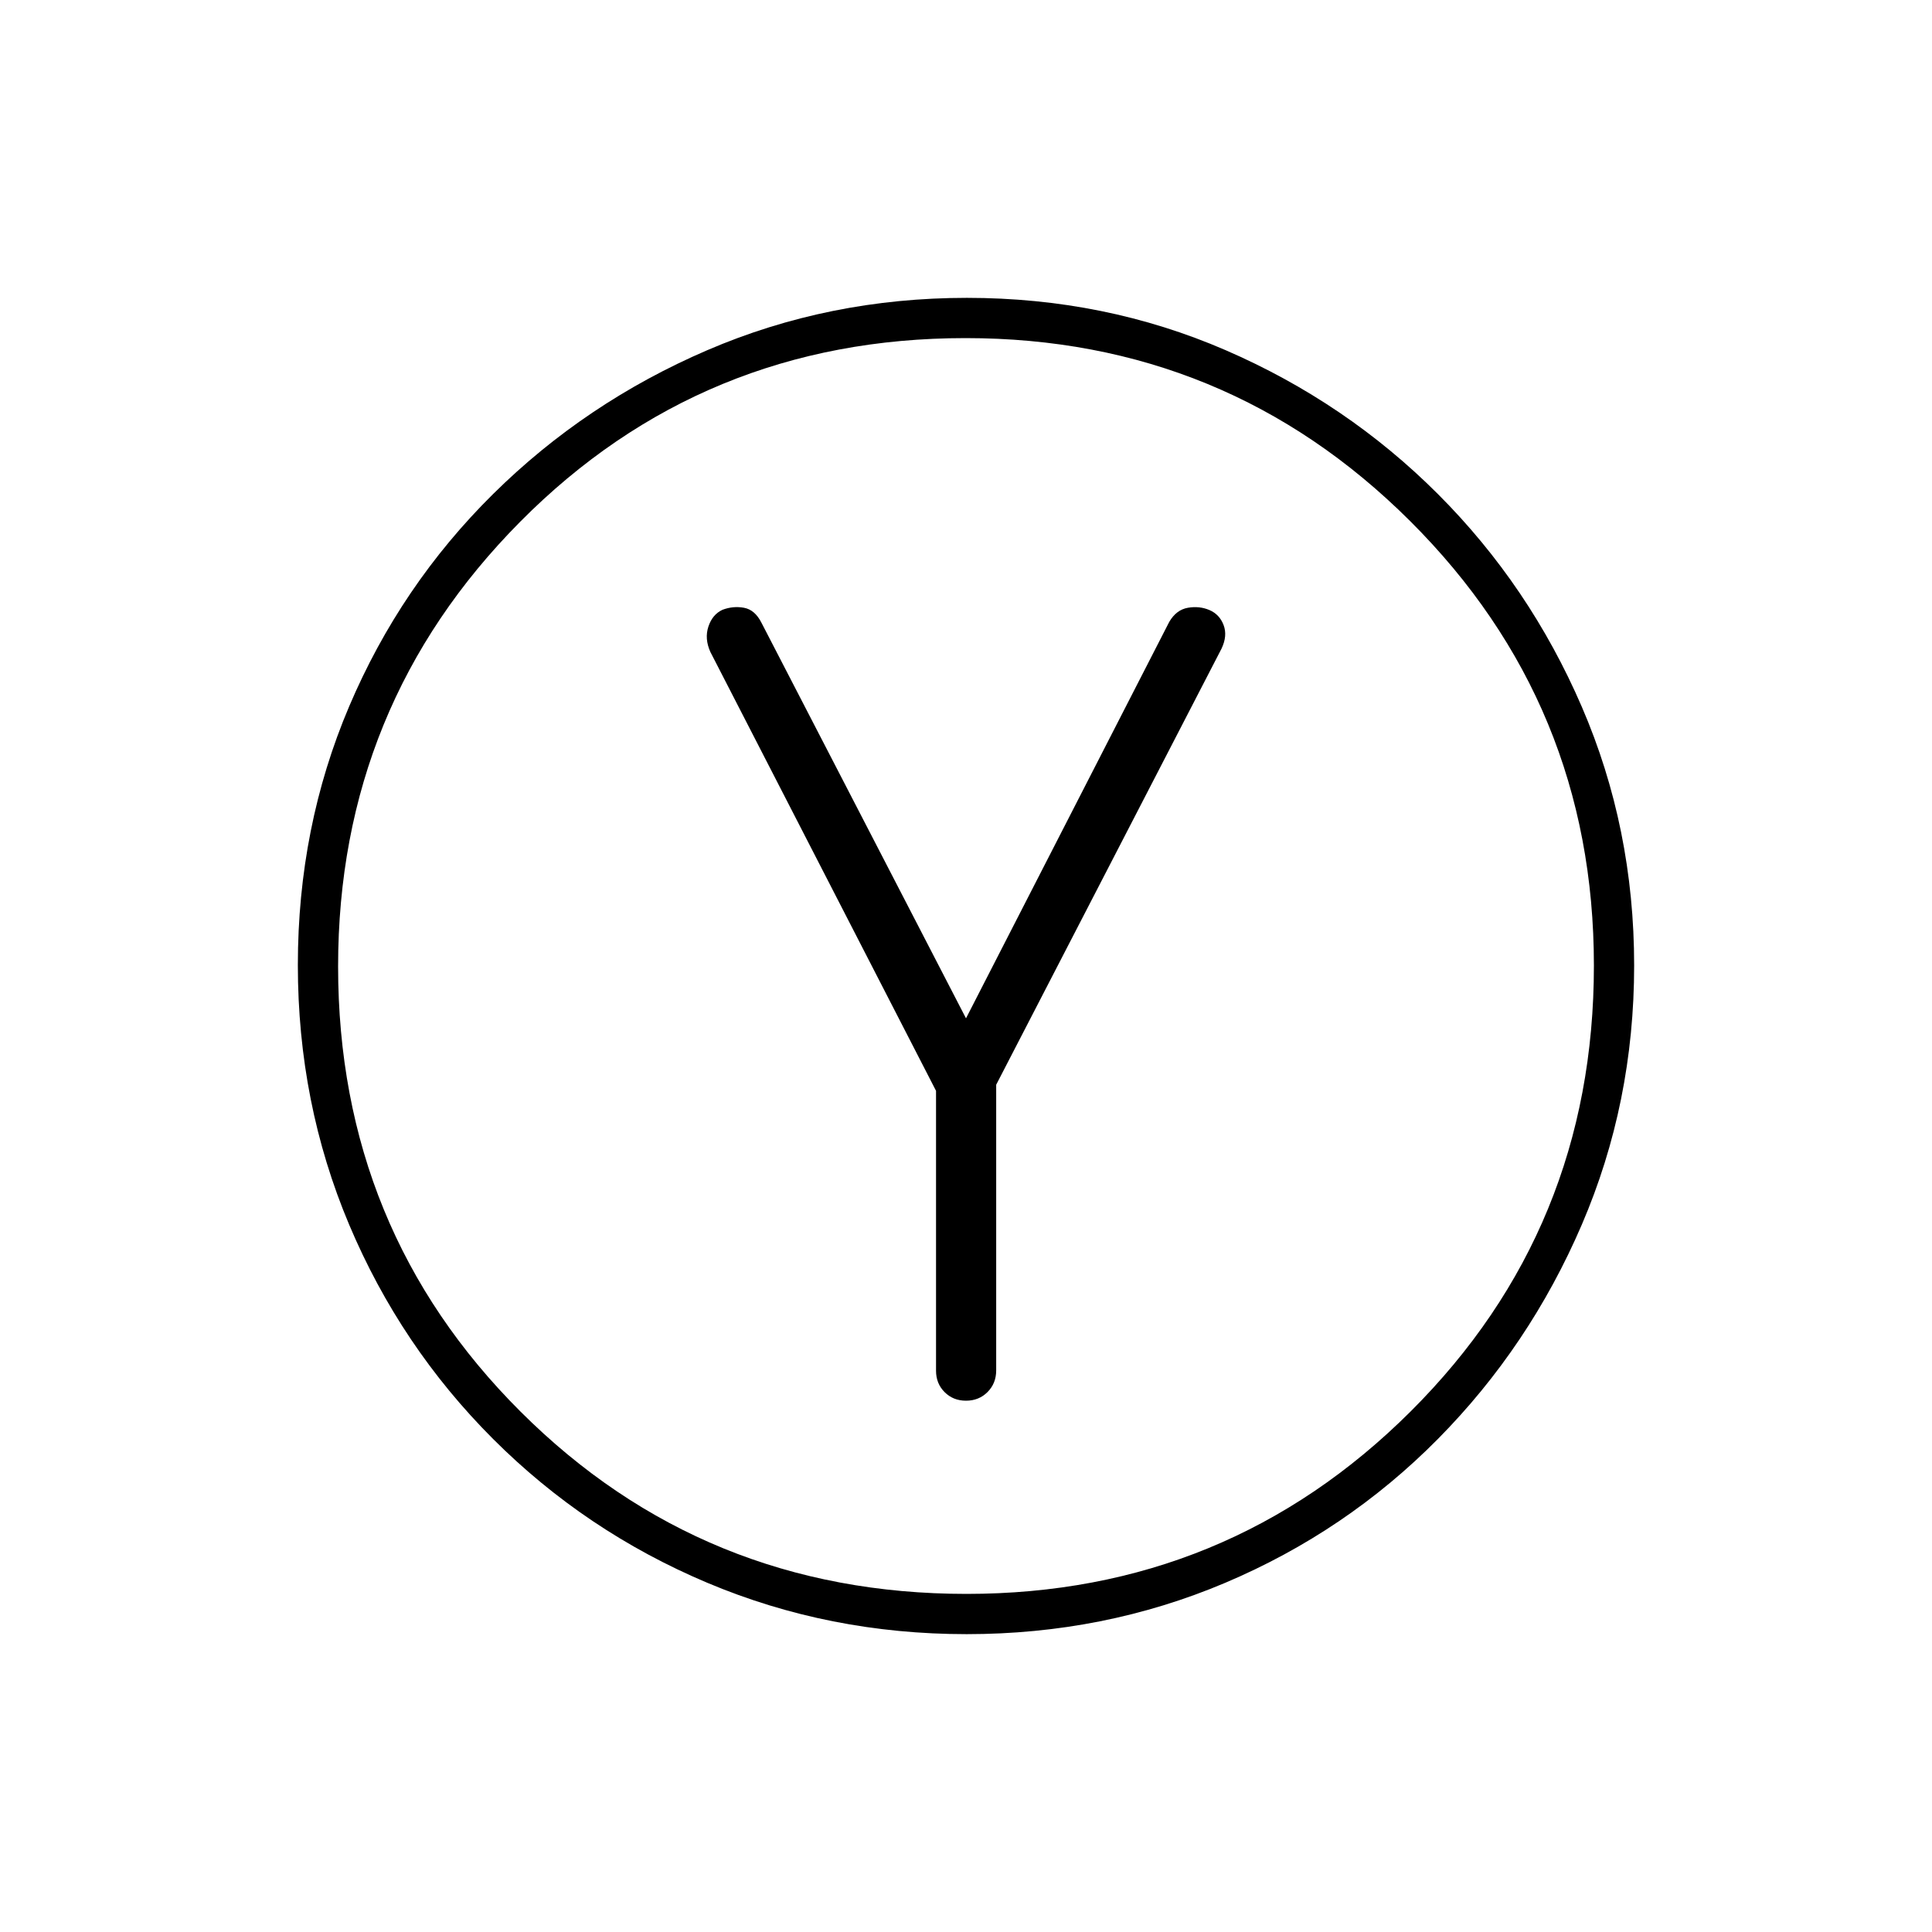 <svg xmlns="http://www.w3.org/2000/svg" height="20" viewBox="0 -960 960 960" width="20"><path d="M465.11-417.97v139.08q0 6.38 4.26 10.63Q473.62-264 480-264q6.42 0 10.71-4.31 4.29-4.31 4.29-10.76V-421l112-216.75q3-6.36 1-11.65t-7-7.45q-5-2.15-10.75-1.15t-9.25 7L480-454 378.31-650.67q-3.23-6.33-8.61-7.33-5.38-1-10.7 1-5 2.31-7 8.34-2 6.04 1 12.66l112.11 218.03ZM480.28-148Q412-148 351.5-173.5T245-245q-46-46-71.5-106.46-25.5-60.46-25.5-129Q148-549 173.5-609 199-669 245-714.5T351.46-786q60.46-26 129-26Q549-812 609-786q60 26 105.5 71.5T786-608.78q26 60.23 26 128.5 0 68.28-26 128.78T714.5-245q-45.5 46-105.72 71.5-60.23 25.5-128.5 25.5Zm-.05-20Q610-168 701-258.73t91-221.5Q792-610 700.77-701t-221-91Q349-792 258.5-700.77t-90.5 221Q168-349 258.73-258.5t221.5 90.5ZM480-480Z"/></svg>